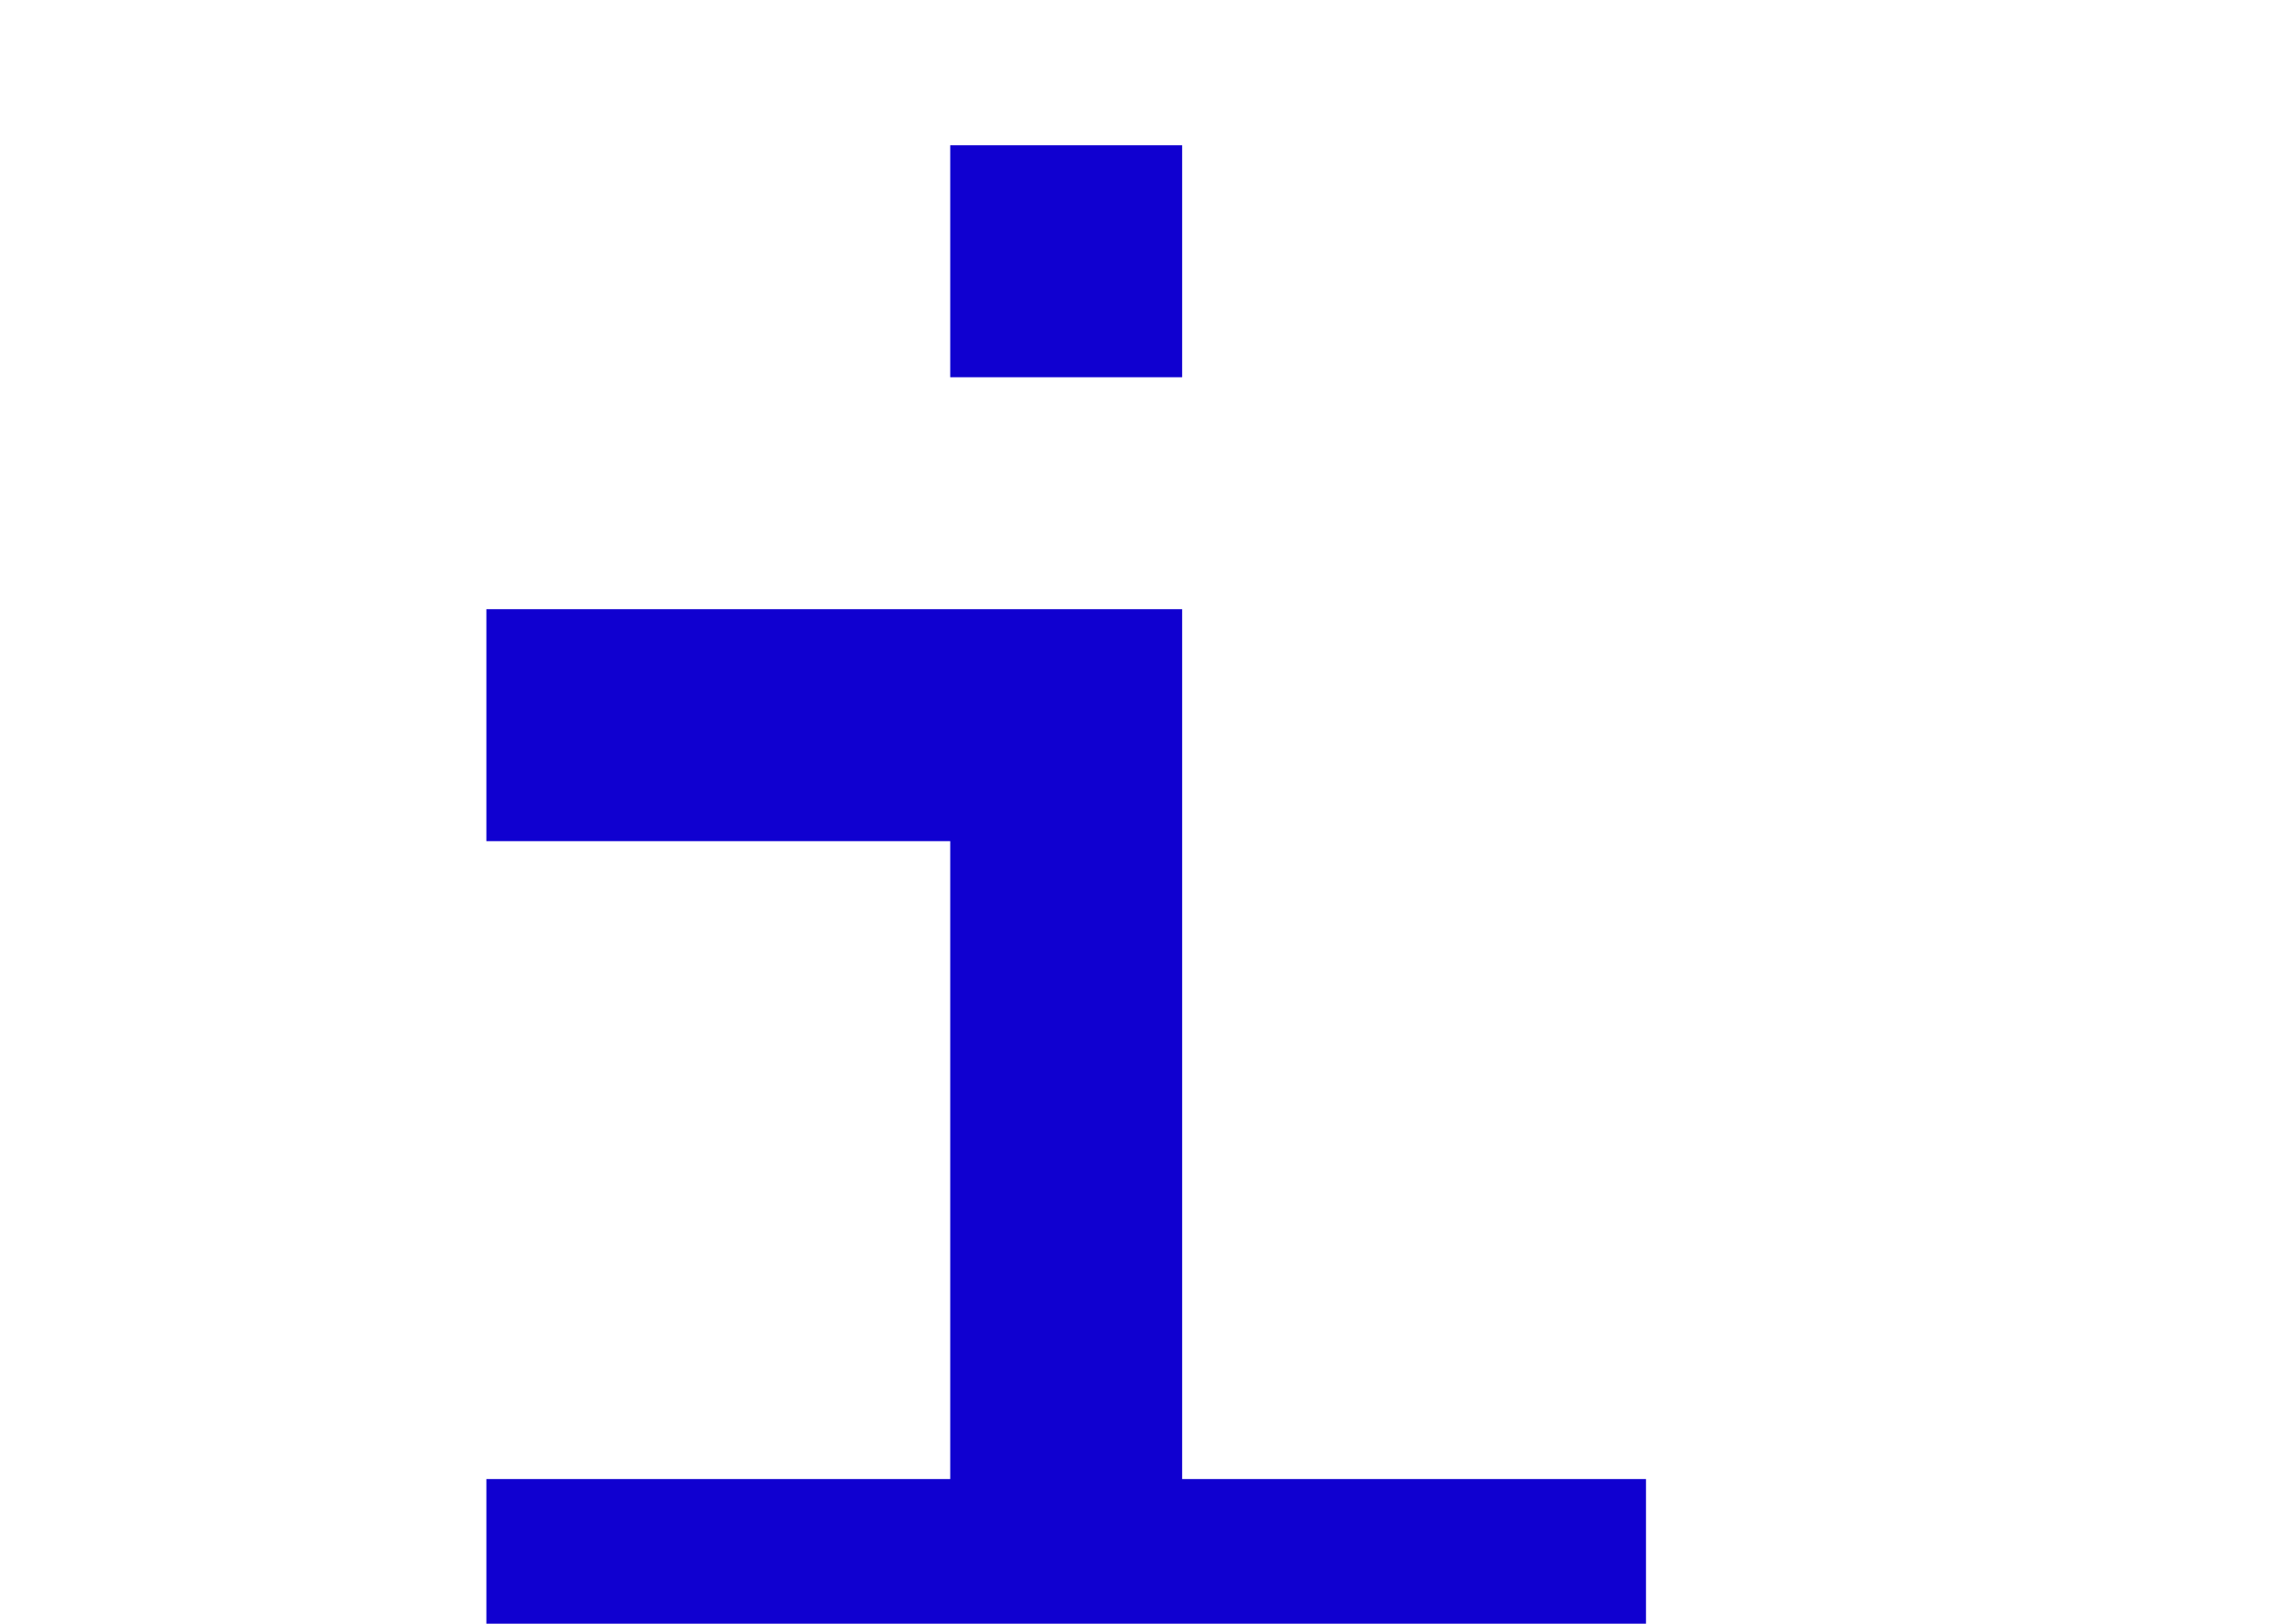 <?xml version="1.0" encoding="utf-8"?>
<!-- Generator: Adobe Illustrator 16.0.0, SVG Export Plug-In . SVG Version: 6.00 Build 0)  -->
<!DOCTYPE svg PUBLIC "-//W3C//DTD SVG 1.1//EN" "http://www.w3.org/Graphics/SVG/1.1/DTD/svg11.dtd">
<svg version="1.1" id="Layer_1" xmlns="http://www.w3.org/2000/svg" xmlns:xlink="http://www.w3.org/1999/xlink" x="0px" y="0px"
	 width="841.889px" height="595.281px" viewBox="0 0 841.889 595.281" enable-background="new 0 0 841.889 595.281"
	 xml:space="preserve">
<g>
	<polyline fill="#1000D0" points="433.465,223.341 433.465,542.24 603.545,542.24 603.545,627.281 178.345,627.281 178.345,542.24 
		348.425,542.24 348.425,308.381 178.345,308.381 178.345,223.341 433.465,223.341 	"/>
	<polyline fill="#1000D0" points="433.465,138.301 348.425,138.301 348.425,53.26 433.465,53.26 433.465,138.301 	"/>
</g>
</svg>
